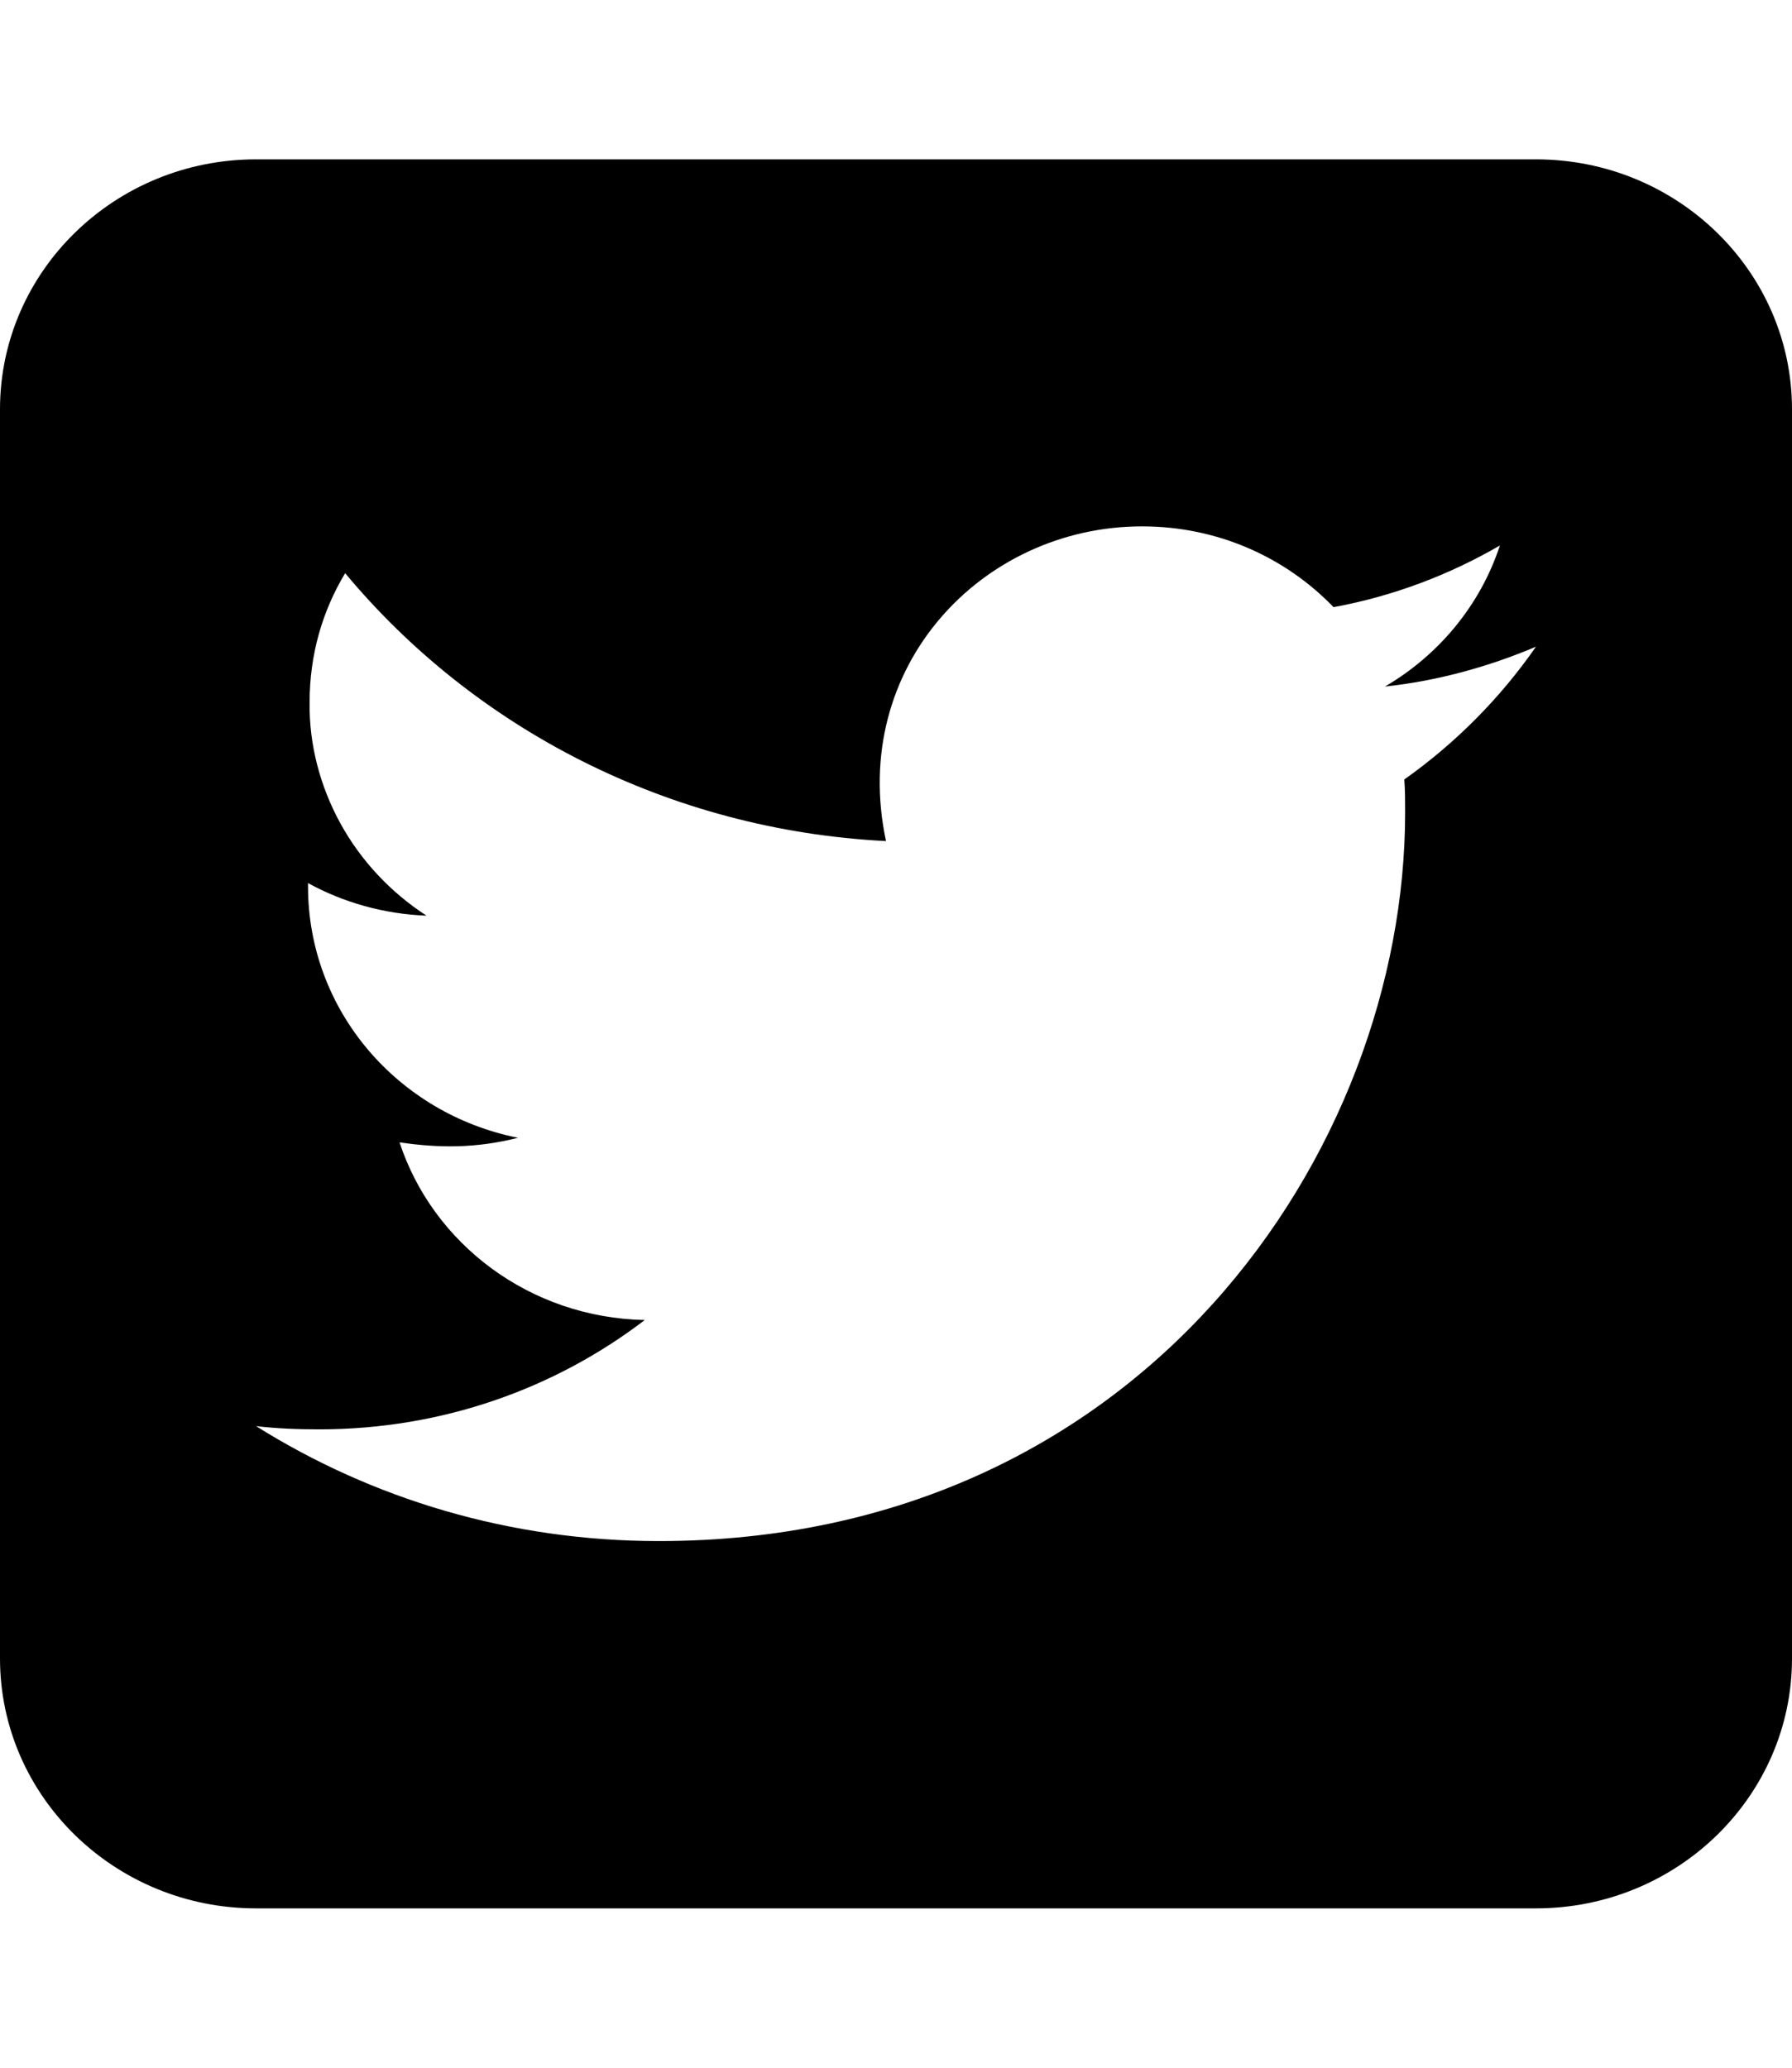 <?xml version="1.0" encoding="UTF-8"?>
<svg xmlns="http://www.w3.org/2000/svg" xmlns:xlink="http://www.w3.org/1999/xlink" width="26px" height="30px" viewBox="0 0 26 29" version="1.1">
<g id="surface1">
<path style=" stroke:none;fill-rule:nonzero;fill:rgb(0%,0%,0%);fill-opacity:1;" d="M 3.715 1.812 C 1.664 1.812 0 3.438 0 5.438 L 0 23.562 C 0 25.562 1.664 27.188 3.715 27.188 L 22.285 27.188 C 24.336 27.188 26 25.562 26 23.562 L 26 5.438 C 26 3.438 24.336 1.812 22.285 1.812 Z M 20.387 11.289 C 20.387 16.199 16.559 21.859 9.559 21.859 C 7.398 21.859 5.398 21.246 3.715 20.191 C 4.023 20.227 4.316 20.238 4.633 20.238 C 6.414 20.238 8.051 19.648 9.355 18.652 C 7.684 18.617 6.281 17.547 5.797 16.074 C 6.383 16.16 6.91 16.16 7.516 16.008 C 5.773 15.66 4.469 14.164 4.469 12.359 L 4.469 12.312 C 4.973 12.59 5.566 12.762 6.188 12.785 C 5.664 12.445 5.234 11.984 4.938 11.445 C 4.645 10.91 4.484 10.305 4.492 9.691 C 4.492 9 4.676 8.367 5.008 7.816 C 6.883 10.07 9.699 11.543 12.855 11.703 C 12.316 9.18 14.246 7.137 16.57 7.137 C 17.668 7.137 18.652 7.586 19.348 8.309 C 20.207 8.152 21.031 7.84 21.762 7.414 C 21.48 8.273 20.883 9 20.094 9.461 C 20.859 9.379 21.602 9.172 22.285 8.883 C 21.77 9.625 21.121 10.281 20.375 10.809 C 20.387 10.965 20.387 11.129 20.387 11.289 Z M 20.387 11.289 "/>
</g>
</svg>
